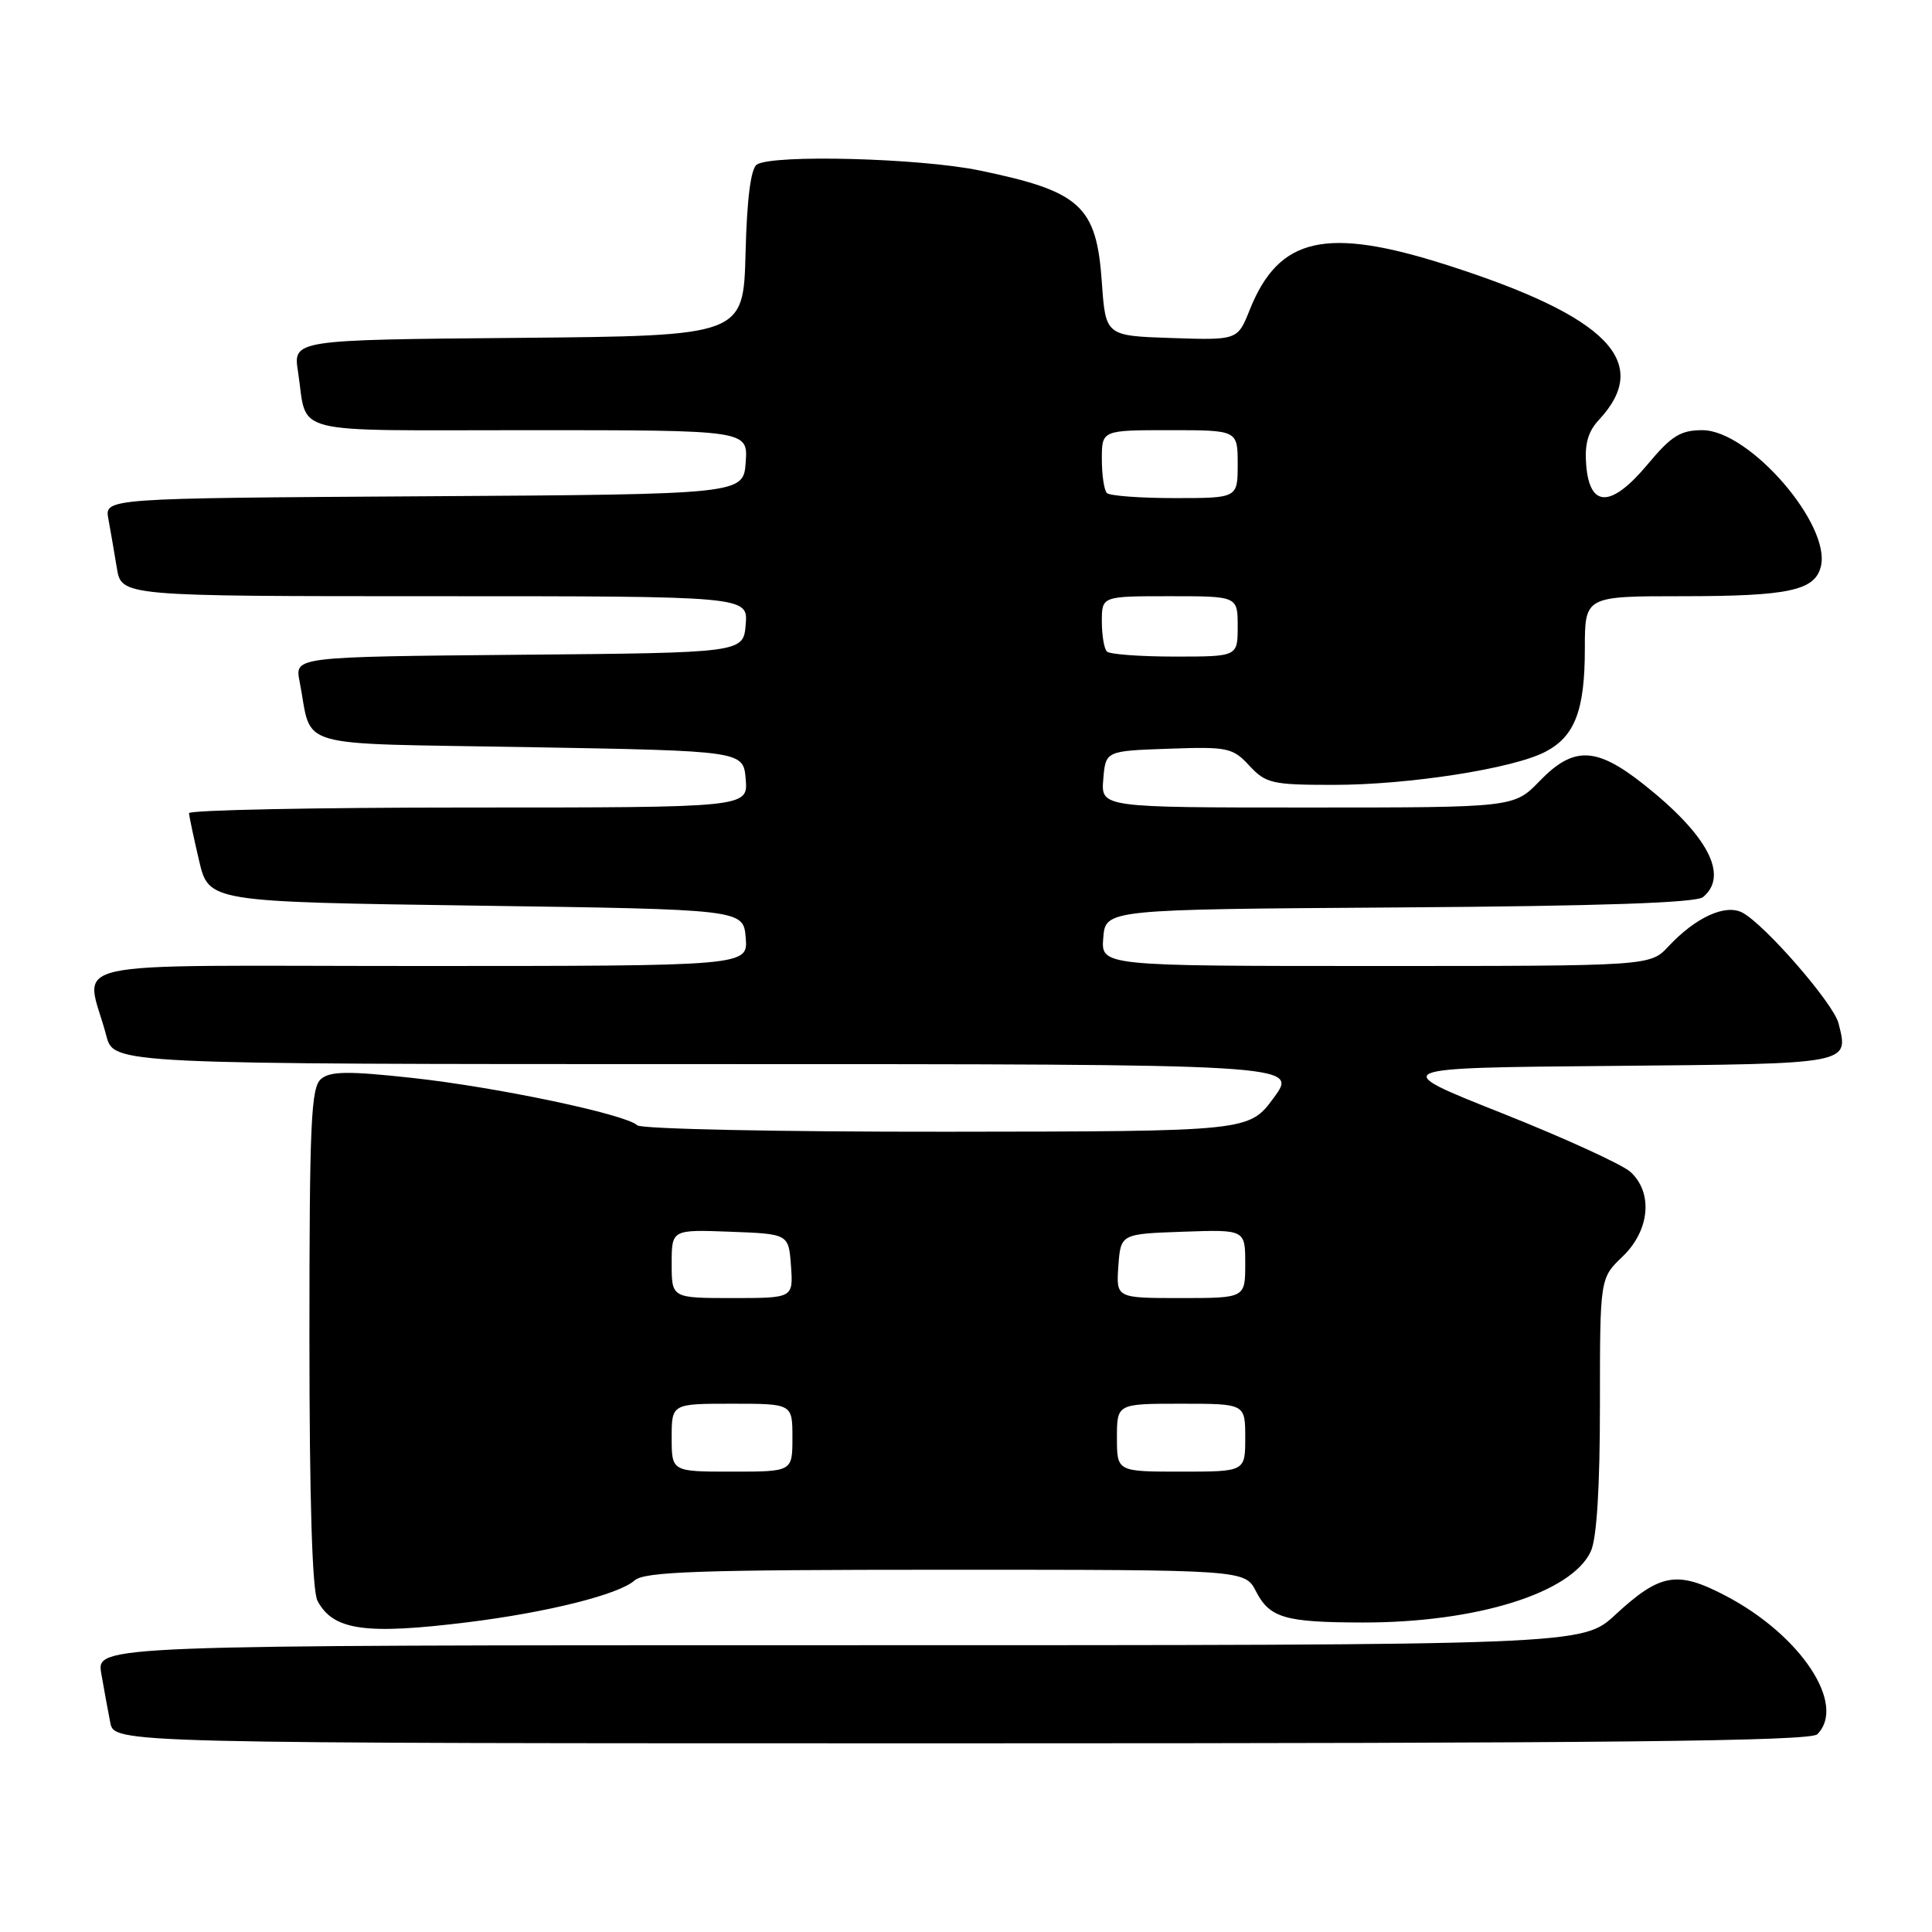 <?xml version="1.0" encoding="UTF-8" standalone="no"?>
<!DOCTYPE svg PUBLIC "-//W3C//DTD SVG 1.1//EN" "http://www.w3.org/Graphics/SVG/1.1/DTD/svg11.dtd" >
<svg xmlns="http://www.w3.org/2000/svg" xmlns:xlink="http://www.w3.org/1999/xlink" version="1.1" viewBox="0 0 256 256">
 <g >
 <path fill="currentColor"
d=" M 240.80 229.80 C 244.72 225.88 238.62 216.66 228.66 211.45 C 222.23 208.08 220.00 208.46 214.03 213.97 C 209.67 218.00 209.67 218.00 111.22 218.00 C 12.78 218.00 12.78 218.00 13.42 221.75 C 13.78 223.81 14.31 226.74 14.61 228.25 C 15.16 231.00 15.16 231.00 127.38 231.00 C 213.33 231.00 239.88 230.72 240.80 229.80 Z  M 62.03 214.95 C 72.57 213.64 82.00 211.28 84.08 209.42 C 85.38 208.25 92.52 208.00 125.30 208.00 C 164.95 208.00 164.95 208.00 166.43 210.87 C 168.25 214.39 170.25 214.97 180.57 214.99 C 195.66 215.01 208.28 211.07 210.80 205.54 C 211.58 203.83 212.00 197.04 212.00 186.14 C 212.00 169.37 212.00 169.37 215.00 166.50 C 218.60 163.05 219.07 158.06 216.05 155.29 C 214.98 154.31 207.31 150.80 199.01 147.50 C 183.90 141.50 183.90 141.50 213.49 141.24 C 245.49 140.95 244.98 141.04 243.61 135.58 C 242.95 132.97 233.90 122.55 230.88 120.93 C 228.64 119.74 224.69 121.54 221.08 125.40 C 218.65 128.00 218.65 128.00 182.27 128.00 C 145.88 128.00 145.88 128.00 146.19 124.25 C 146.50 120.50 146.50 120.50 185.41 120.24 C 212.10 120.06 224.74 119.63 225.66 118.87 C 229.12 116.00 226.29 110.65 217.77 103.91 C 211.48 98.94 208.50 98.85 204.00 103.50 C 200.61 107.00 200.61 107.00 173.24 107.00 C 145.88 107.00 145.88 107.00 146.19 103.25 C 146.50 99.50 146.50 99.50 154.85 99.21 C 162.68 98.93 163.34 99.07 165.55 101.46 C 167.73 103.81 168.56 104.00 176.70 104.00 C 186.66 104.00 200.46 101.85 204.74 99.63 C 208.67 97.60 210.00 94.14 210.00 85.95 C 210.00 79.00 210.00 79.00 222.93 79.00 C 236.94 79.00 240.44 78.26 241.26 75.12 C 242.71 69.59 231.81 57.00 225.57 57.00 C 222.68 57.00 221.47 57.75 218.31 61.54 C 213.49 67.30 210.65 67.33 210.18 61.64 C 209.95 58.84 210.42 57.18 211.86 55.64 C 218.98 48.00 213.01 41.92 191.74 35.12 C 175.69 29.99 169.46 31.40 165.60 41.04 C 163.99 45.08 163.99 45.08 155.24 44.79 C 146.50 44.50 146.50 44.50 146.00 37.40 C 145.29 27.26 143.21 25.36 129.76 22.58 C 121.85 20.95 102.44 20.44 100.29 21.80 C 99.49 22.31 98.97 26.31 98.79 33.54 C 98.50 44.50 98.50 44.50 68.66 44.77 C 38.83 45.03 38.83 45.03 39.49 49.27 C 40.81 57.79 37.67 57.00 70.12 57.00 C 99.11 57.00 99.11 57.00 98.81 61.25 C 98.50 65.50 98.50 65.50 56.17 65.76 C 13.85 66.02 13.85 66.02 14.36 68.76 C 14.64 70.27 15.14 73.19 15.48 75.25 C 16.09 79.00 16.09 79.00 57.61 79.00 C 99.12 79.00 99.12 79.00 98.81 82.75 C 98.50 86.50 98.50 86.50 68.78 86.76 C 39.06 87.03 39.06 87.03 39.69 90.26 C 41.49 99.39 38.17 98.44 70.07 99.00 C 98.50 99.50 98.50 99.50 98.81 103.25 C 99.12 107.00 99.12 107.00 62.06 107.00 C 41.68 107.00 25.02 107.34 25.04 107.75 C 25.07 108.16 25.66 110.97 26.37 114.00 C 27.65 119.50 27.65 119.50 63.08 120.00 C 98.50 120.50 98.50 120.50 98.81 124.25 C 99.12 128.00 99.12 128.00 55.45 128.00 C 6.34 128.00 11.37 126.87 14.09 137.25 C 15.08 141.00 15.08 141.00 93.57 141.00 C 172.06 141.00 172.06 141.00 168.78 145.46 C 165.50 149.92 165.50 149.92 125.45 149.96 C 103.37 149.98 84.97 149.60 84.45 149.11 C 82.88 147.64 65.87 144.06 54.63 142.83 C 46.19 141.91 43.78 141.93 42.55 142.96 C 41.21 144.07 41.00 148.69 41.00 177.19 C 41.00 198.59 41.37 210.83 42.07 212.12 C 44.16 216.04 48.40 216.64 62.03 214.95 Z  M 89.00 190.50 C 89.00 186.00 89.00 186.00 97.00 186.00 C 105.00 186.00 105.00 186.00 105.00 190.50 C 105.00 195.00 105.00 195.00 97.00 195.00 C 89.00 195.00 89.00 195.00 89.00 190.50 Z  M 148.00 190.50 C 148.00 186.00 148.00 186.00 156.50 186.00 C 165.00 186.00 165.00 186.00 165.00 190.50 C 165.00 195.00 165.00 195.00 156.50 195.00 C 148.00 195.00 148.00 195.00 148.00 190.50 Z  M 89.00 167.46 C 89.00 162.92 89.00 162.92 96.75 163.21 C 104.50 163.50 104.50 163.50 104.81 167.75 C 105.11 172.00 105.11 172.00 97.06 172.00 C 89.00 172.00 89.00 172.00 89.00 167.46 Z  M 148.19 167.75 C 148.50 163.50 148.50 163.50 156.75 163.21 C 165.00 162.92 165.00 162.92 165.00 167.46 C 165.00 172.00 165.00 172.00 156.44 172.00 C 147.89 172.00 147.89 172.00 148.19 167.75 Z  M 146.67 86.33 C 146.30 85.97 146.00 84.17 146.00 82.33 C 146.00 79.00 146.00 79.00 155.00 79.00 C 164.00 79.00 164.00 79.00 164.00 83.00 C 164.00 87.00 164.00 87.00 155.67 87.00 C 151.08 87.00 147.03 86.70 146.67 86.33 Z  M 146.67 65.33 C 146.30 64.97 146.00 62.94 146.00 60.83 C 146.00 57.00 146.00 57.00 155.00 57.00 C 164.00 57.00 164.00 57.00 164.00 61.50 C 164.00 66.00 164.00 66.00 155.67 66.00 C 151.08 66.00 147.03 65.70 146.67 65.33 Z "/>
</g>
</svg>